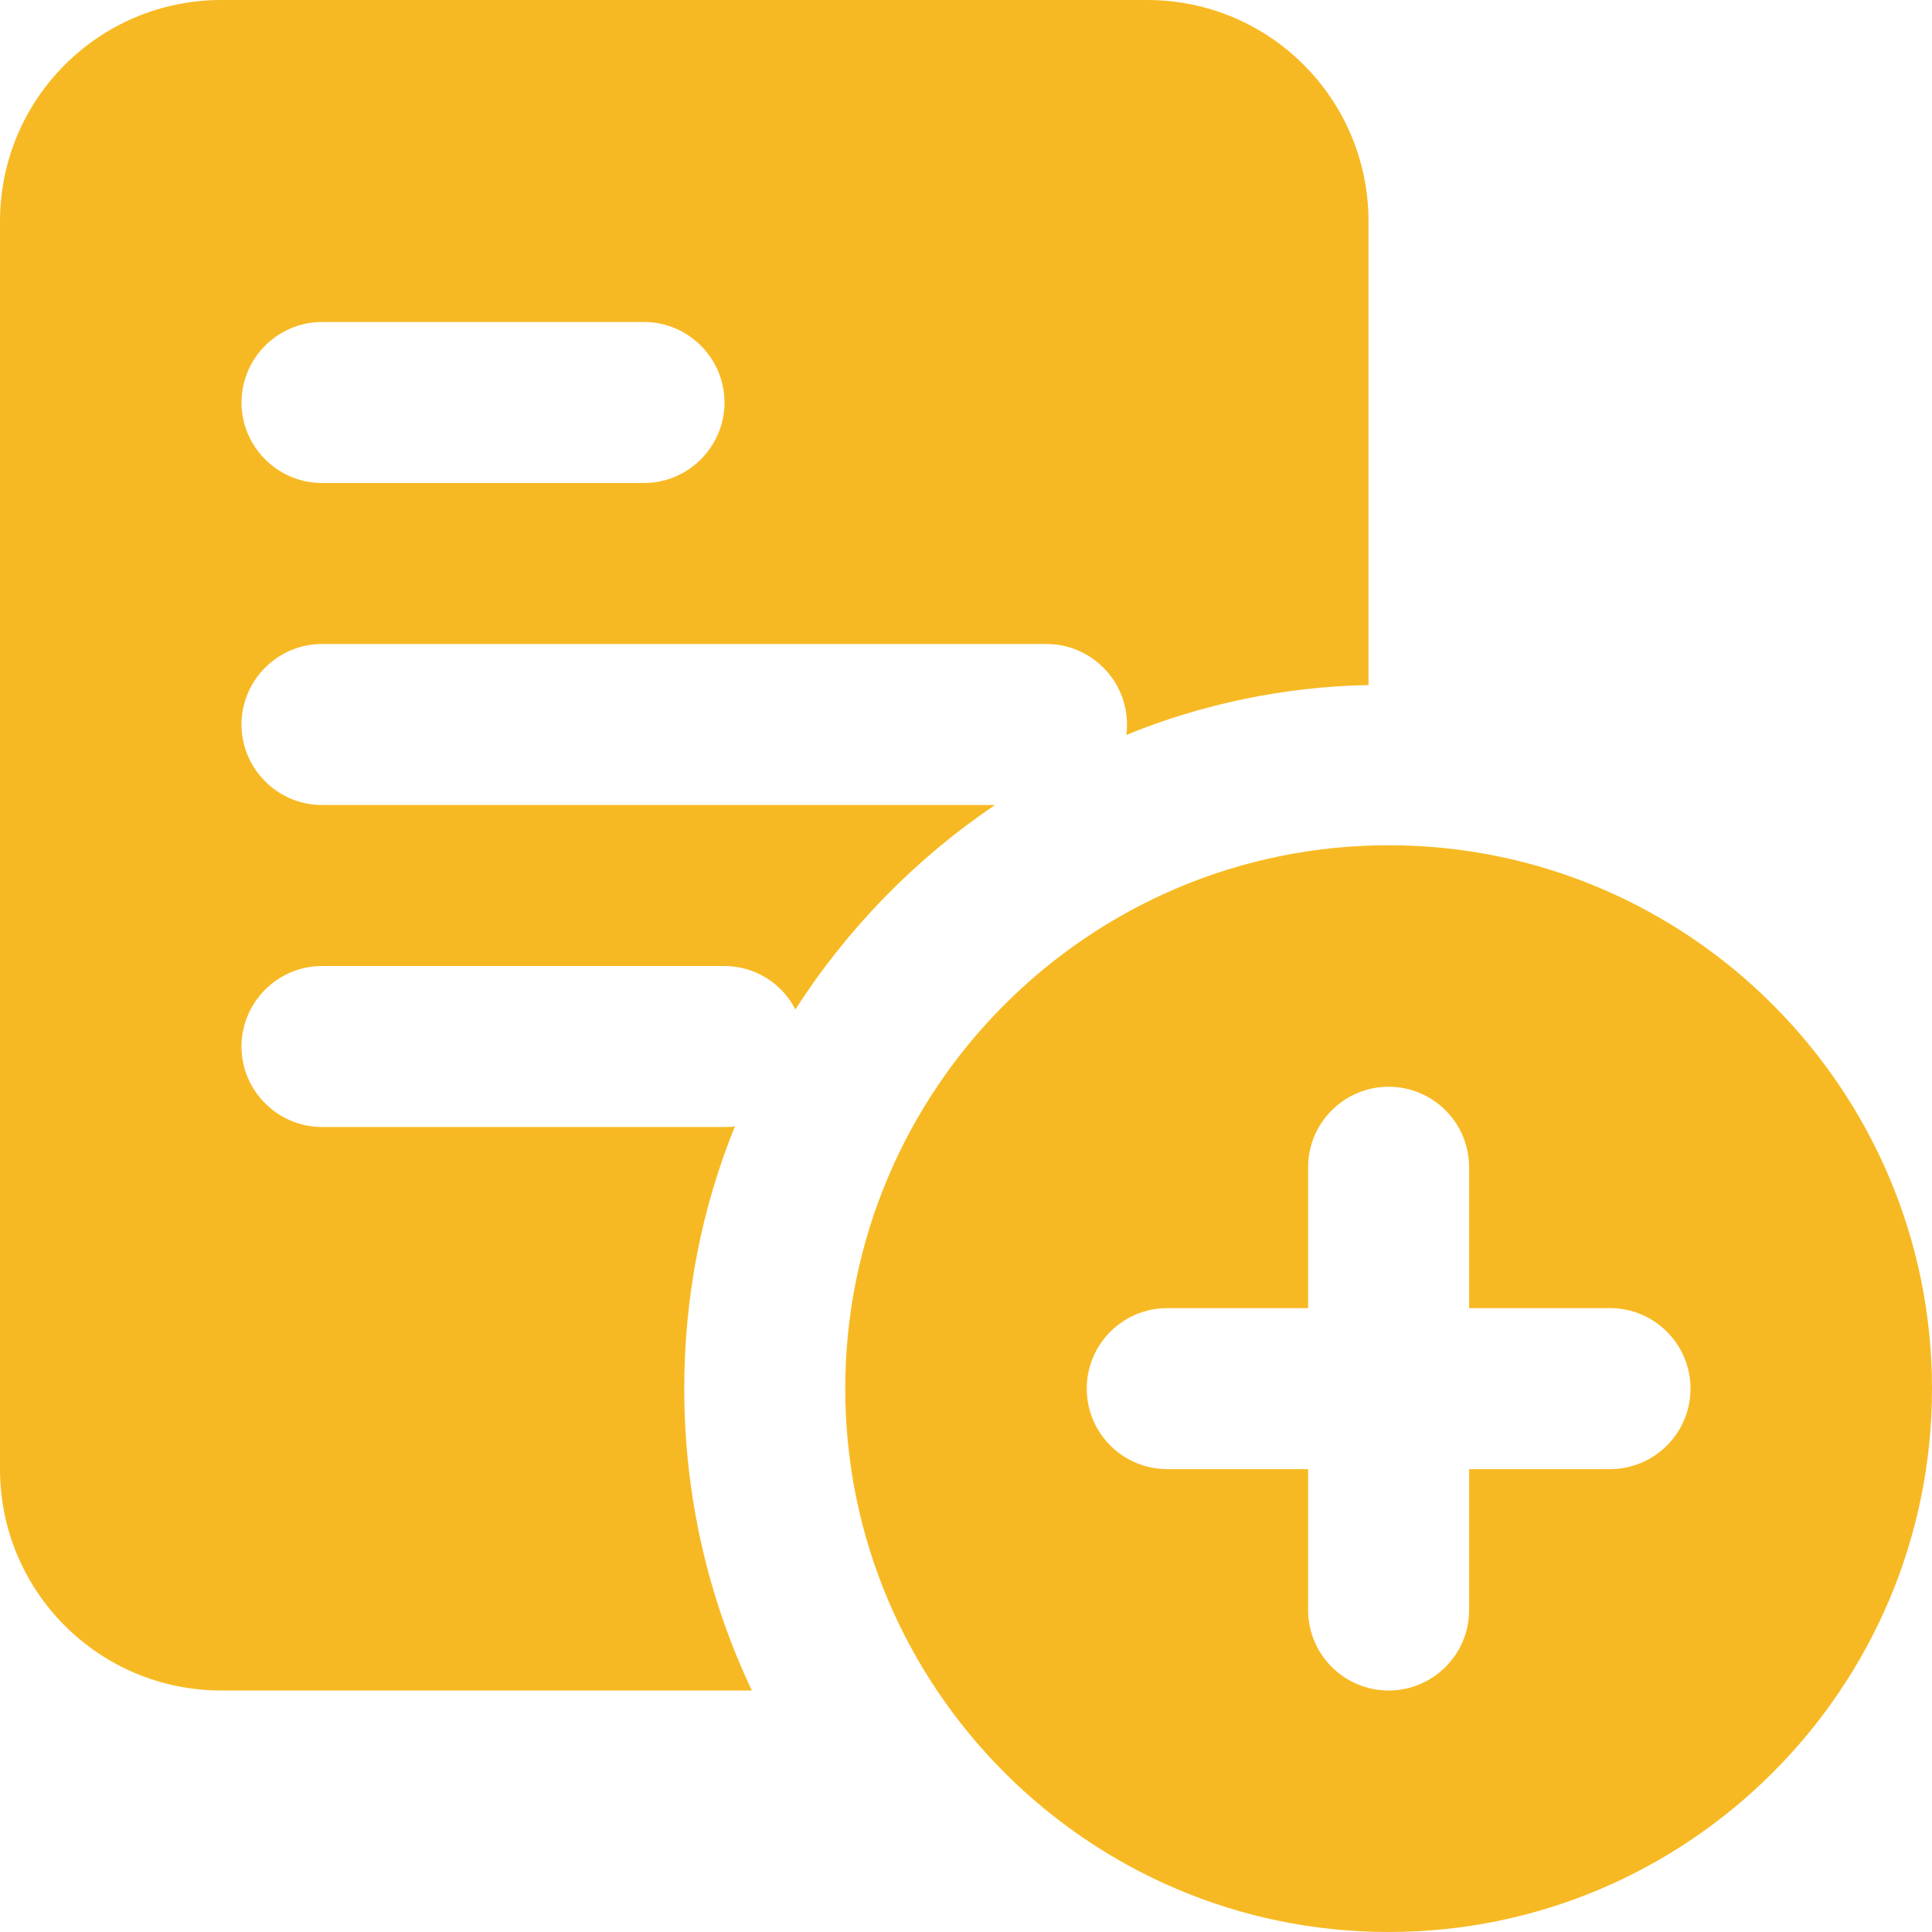 <svg width="24" height="24" viewBox="0 0 24 24" fill="none" xmlns="http://www.w3.org/2000/svg">
<g clip-path="url(#clip0_5656_110142)">
<path d="M14.25 0H2.75C1.23 0 0 1.23 0 2.75V18.25C0 19.77 1.23 21 2.75 21H9.34C8.8 19.86 8.5 18.59 8.5 17.25C8.5 16.1 8.72 15 9.13 13.99C9.09 14 9.05 14 9 14H4C3.45 14 3 13.55 3 13C3 12.45 3.45 12 4 12H9C9.38 12 9.72 12.22 9.88 12.54C10.53 11.53 11.37 10.67 12.36 10H4C3.45 10 3 9.55 3 9C3 8.45 3.45 8 4 8H13C13.55 8 14 8.45 14 9C14 9.05 14 9.09 13.99 9.13C14.92 8.75 15.94 8.53 17 8.51V2.75C17 1.23 15.77 0 14.25 0V0ZM8 6H4C3.45 6 3 5.55 3 5C3 4.45 3.45 4 4 4H8C8.55 4 9 4.45 9 5C9 5.55 8.55 6 8 6Z" fill="#F7B923"/>
<path d="M17.25 10.5C13.528 10.5 10.5 13.528 10.5 17.25C10.5 20.972 13.528 24 17.25 24C20.972 24 24 20.972 24 17.25C24 13.528 20.972 10.5 17.25 10.5ZM20 18.25H18.25V20C18.25 20.552 17.802 21 17.25 21C16.698 21 16.25 20.552 16.25 20V18.25H14.5C13.948 18.25 13.5 17.802 13.5 17.25C13.5 16.698 13.948 16.25 14.5 16.25H16.25V14.5C16.25 13.948 16.698 13.5 17.25 13.5C17.802 13.5 18.25 13.948 18.25 14.5V16.25H20C20.552 16.25 21 16.698 21 17.25C21 17.802 20.552 18.25 20 18.25Z" fill="#F7B923"/>
</g>
<defs>
<clipPath id="clip0_5656_110142">
<rect width="24" height="24" fill="white"/>
</clipPath>
</defs>
</svg>
